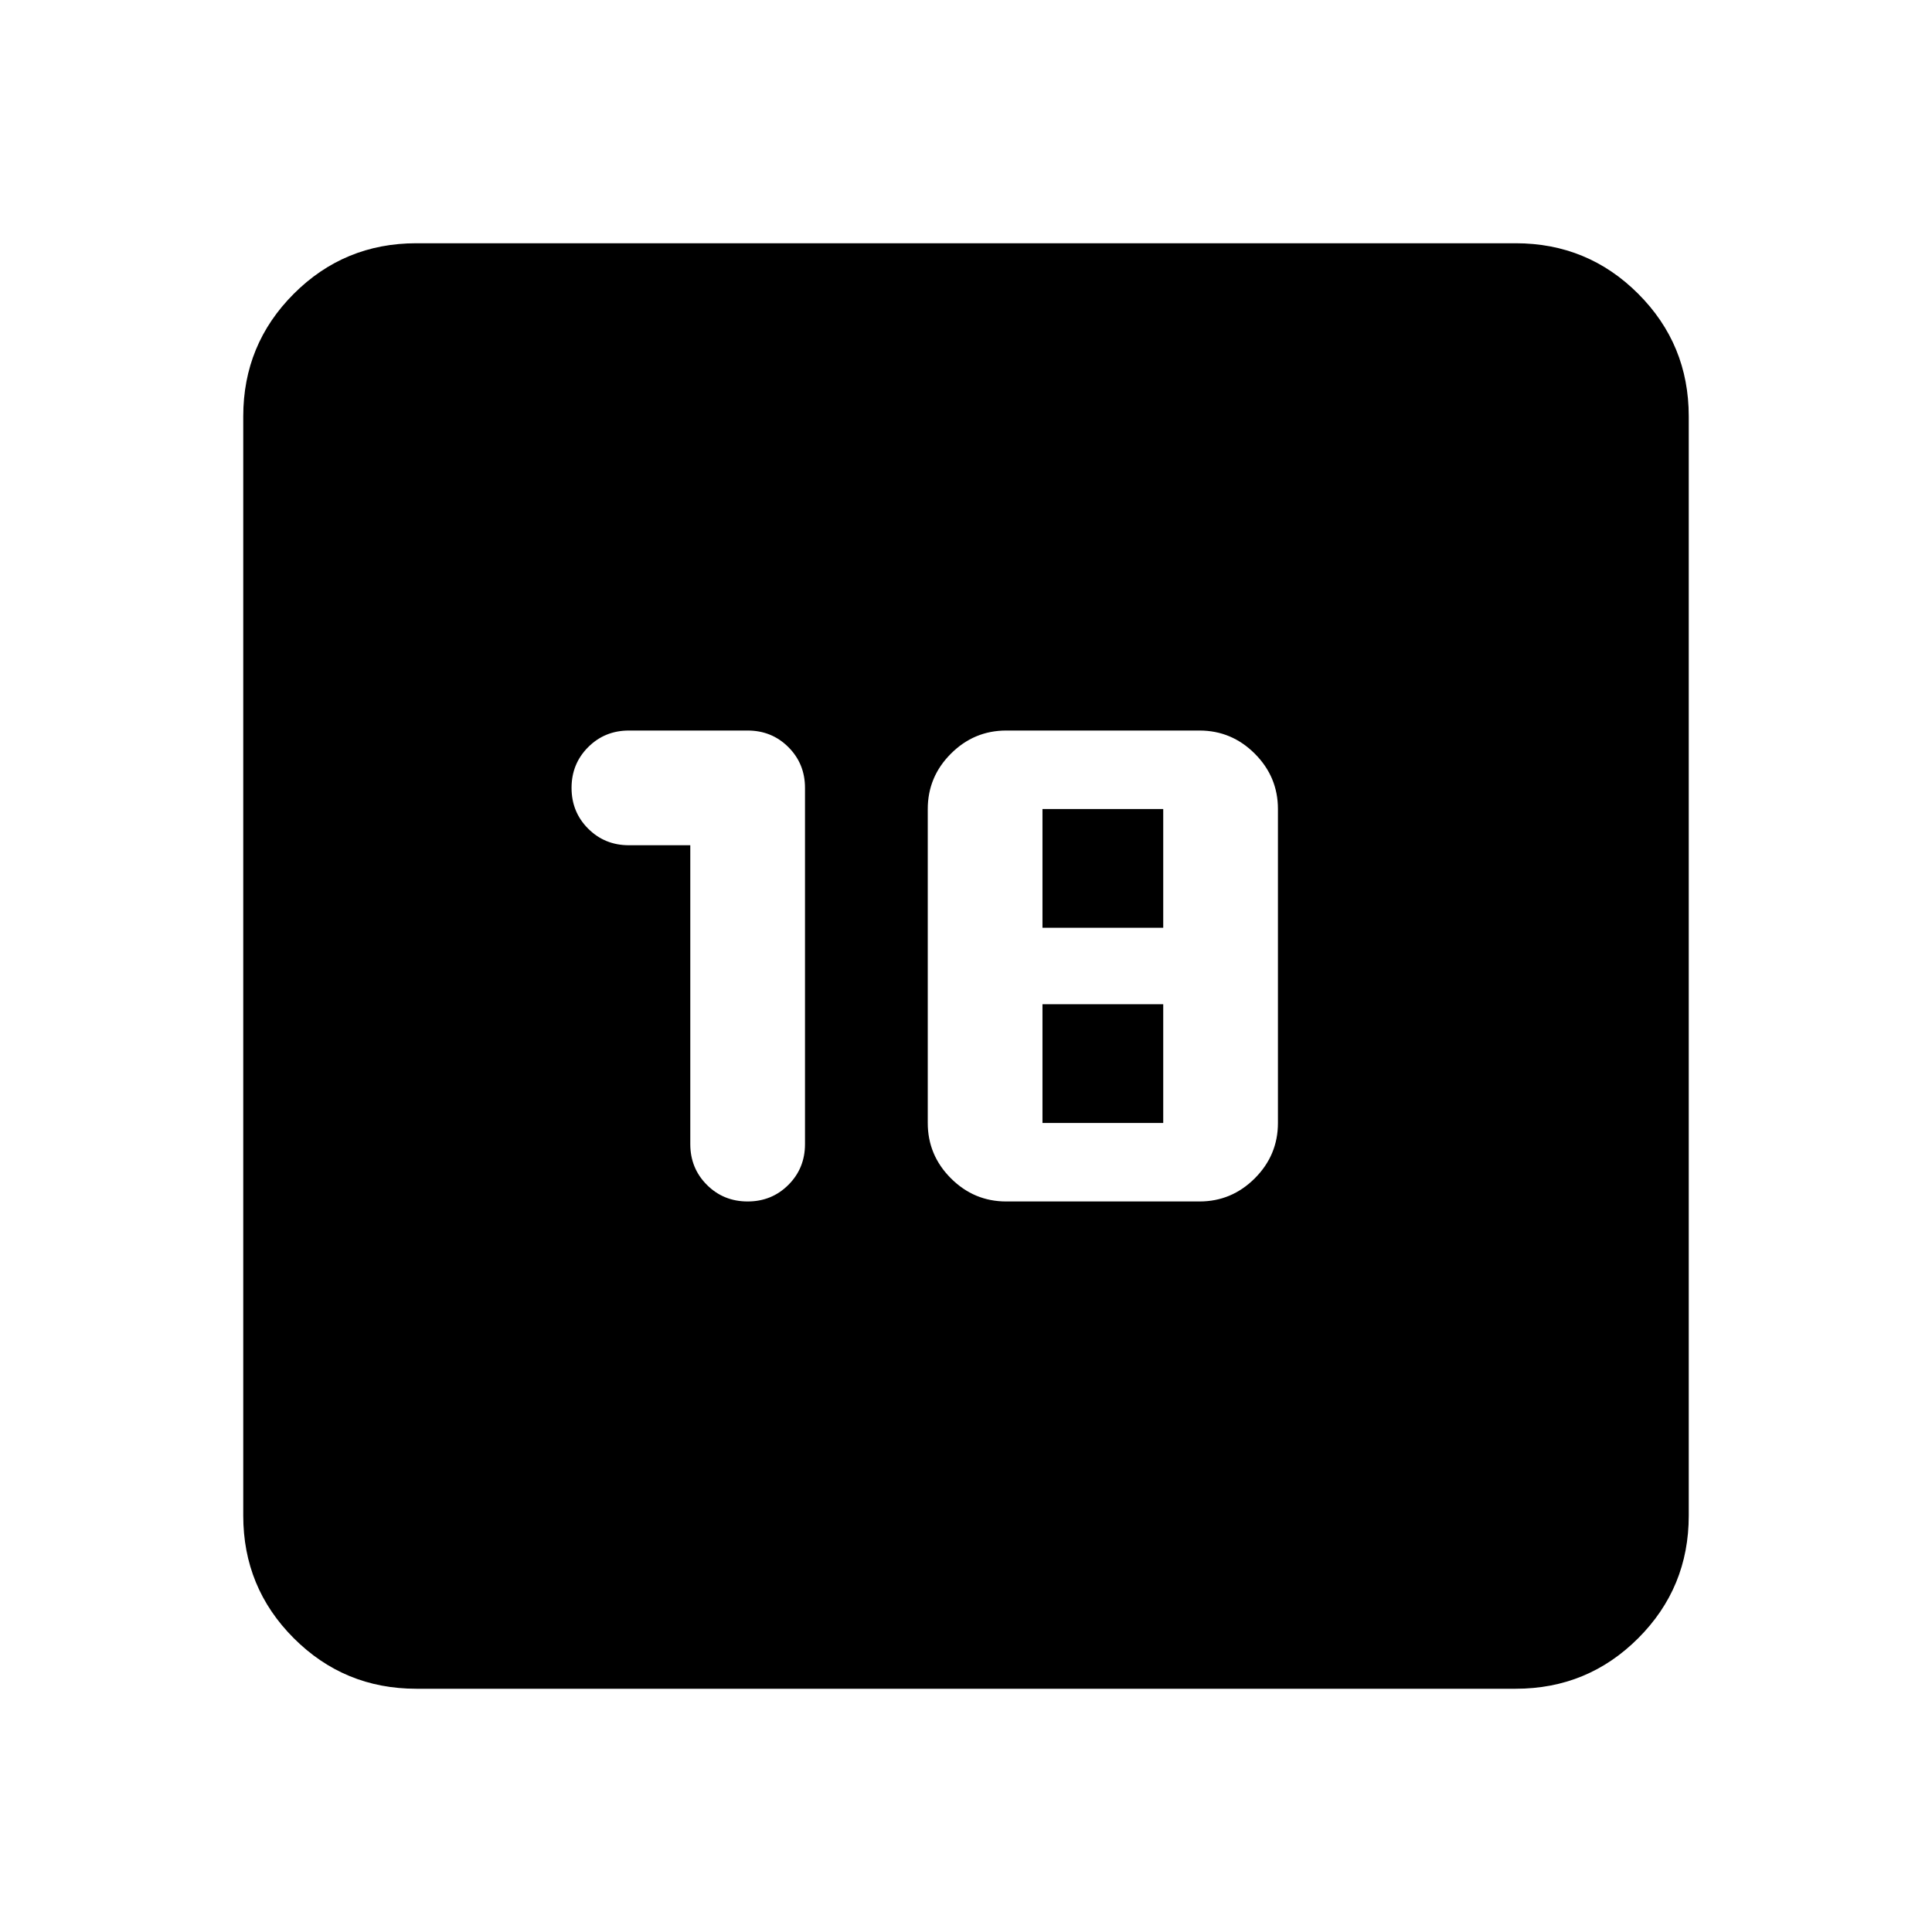 <svg xmlns="http://www.w3.org/2000/svg" height="24" viewBox="0 -960 960 960" width="24"><path d="M343-540v148.5q0 12 8.25 20.25T371.5-363q12 0 20.25-8.25T400-391.5v-177q0-12-8.25-20.25T371.5-597h-59q-12 0-20.25 8.25T284-568.5q0 12 8.25 20.25T312.5-540H343Zm157 177h96q16 0 27.5-11.5T635-402v-156q0-16-11.5-27.5T596-597h-96q-16 0-27.5 11.5T461-558v156q0 16 11.5 27.5T500-363Zm18-39v-59h60v59h-60Zm0-97v-59h60v59h-60ZM206.87-120.87q-35.78 0-60.89-25.11t-25.11-60.89v-546.26q0-35.78 25.11-60.89t60.89-25.11h546.26q35.78 0 60.89 25.11t25.11 60.89v546.26q0 35.78-25.11 60.89t-60.89 25.11H206.87Z"/></svg>
